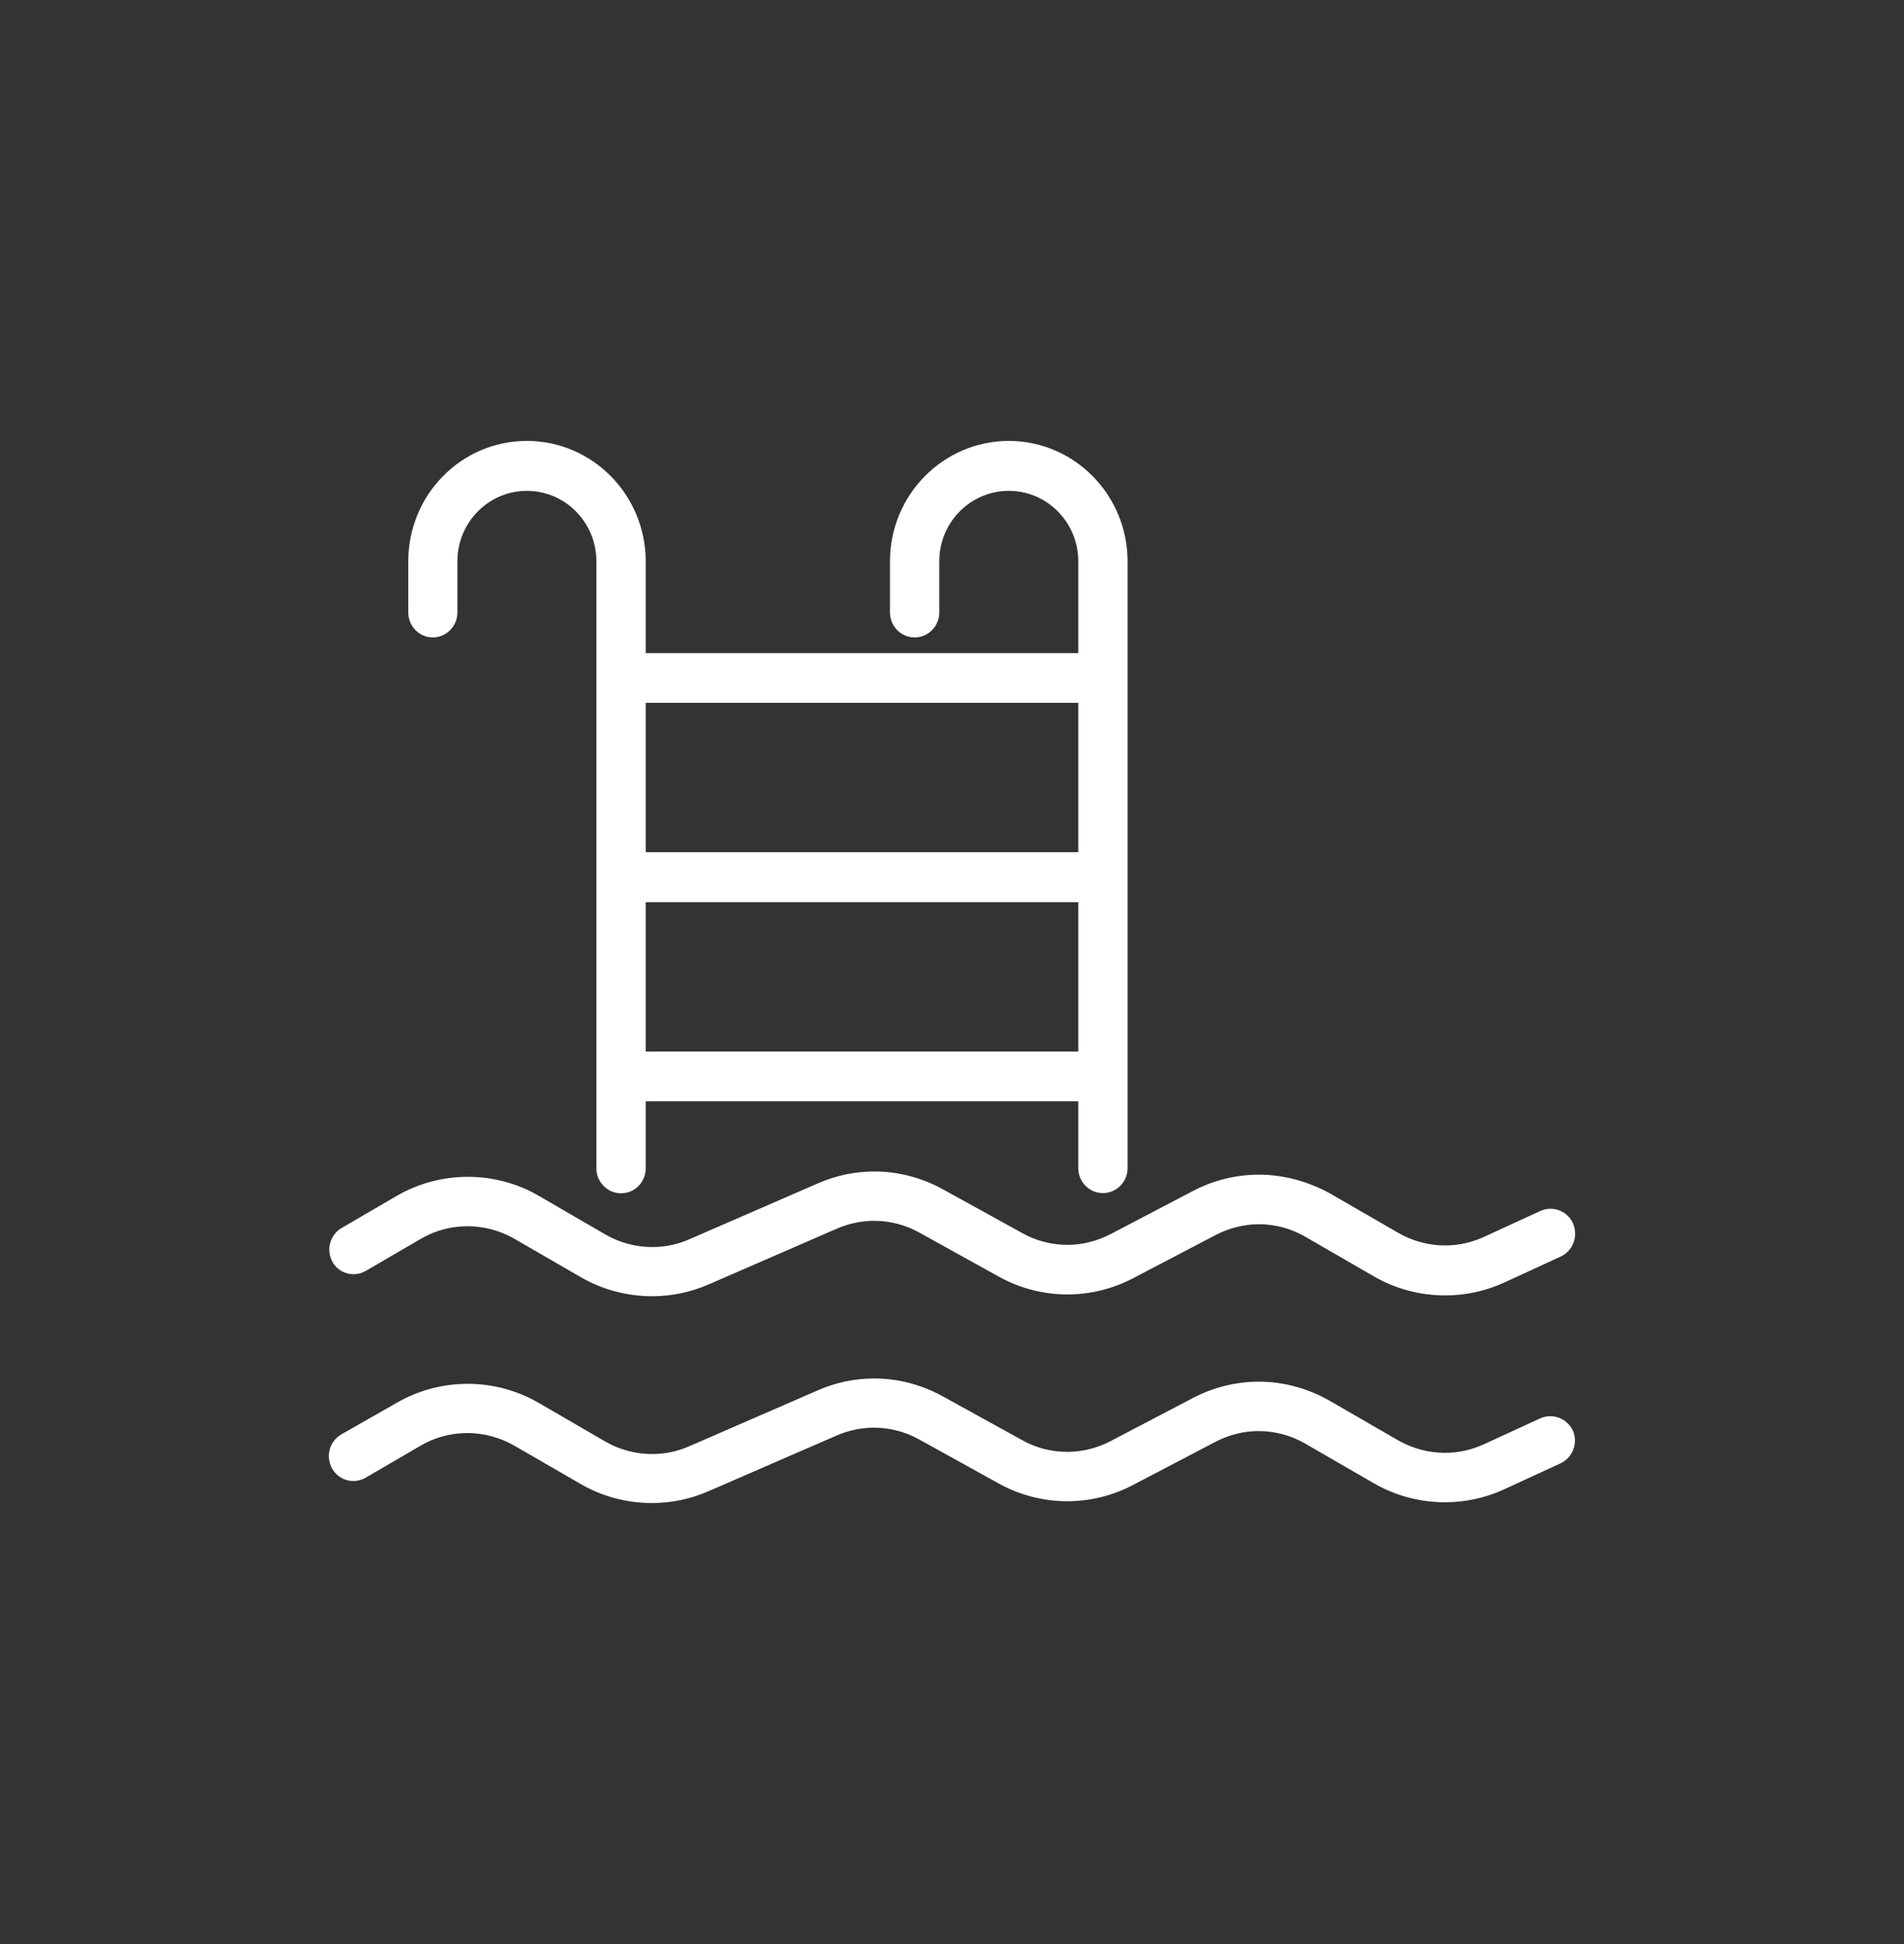 <svg width="47" height="48" viewBox="0 0 47 48" fill="none" xmlns="http://www.w3.org/2000/svg">
<rect x="0" y="0" width="47" height="48" fill="#333333" stroke="none"/>
<path d="M8.728 31.46C8.834 31.46 8.94 31.43 9.032 31.376L10.385 30.588C10.733 30.382 11.134 30.275 11.54 30.275C11.946 30.275 12.342 30.382 12.695 30.583L14.337 31.533C14.869 31.841 15.478 32.003 16.096 32.003C16.579 32.003 17.048 31.905 17.488 31.714L20.662 30.333C20.957 30.206 21.266 30.142 21.58 30.142C21.967 30.142 22.349 30.24 22.692 30.431L24.653 31.518C25.17 31.807 25.76 31.959 26.349 31.959C26.91 31.959 27.47 31.822 27.973 31.558L30.012 30.49C30.34 30.319 30.707 30.226 31.079 30.226C31.48 30.226 31.881 30.334 32.229 30.539L33.916 31.514C34.447 31.822 35.056 31.983 35.674 31.983C36.182 31.983 36.675 31.876 37.133 31.665L38.525 31.024C38.83 30.882 38.965 30.52 38.83 30.206C38.733 29.986 38.515 29.844 38.274 29.844C38.187 29.844 38.105 29.863 38.023 29.898L36.631 30.539C36.327 30.676 36.008 30.75 35.674 30.75C35.269 30.75 34.872 30.642 34.52 30.441L32.833 29.467C32.292 29.168 31.688 29.002 31.075 29.002C30.514 29.002 29.954 29.139 29.451 29.403L27.412 30.471C27.084 30.642 26.716 30.735 26.349 30.735C25.963 30.735 25.576 30.637 25.238 30.446L23.276 29.364C22.754 29.075 22.17 28.923 21.585 28.923C21.107 28.923 20.633 29.021 20.189 29.217L17.014 30.598C16.724 30.725 16.42 30.789 16.101 30.789C15.695 30.789 15.294 30.681 14.946 30.48L13.303 29.526C12.772 29.217 12.168 29.055 11.55 29.055C10.931 29.055 10.322 29.217 9.786 29.53L8.433 30.319C8.143 30.485 8.042 30.867 8.211 31.161C8.308 31.342 8.51 31.46 8.728 31.46Z" fill="white"/>
<path d="M38.269 34.965C38.182 34.965 38.1 34.984 38.018 35.019L36.627 35.66C36.322 35.797 36.003 35.87 35.67 35.87C35.264 35.87 34.868 35.763 34.515 35.562L32.829 34.588C32.292 34.279 31.689 34.113 31.075 34.113C30.514 34.113 29.954 34.25 29.451 34.514L27.412 35.582C27.084 35.753 26.717 35.846 26.345 35.846C25.958 35.846 25.572 35.748 25.233 35.557L23.272 34.475C22.75 34.186 22.165 34.034 21.581 34.034C21.102 34.034 20.629 34.132 20.184 34.328L17.01 35.709C16.72 35.836 16.415 35.9 16.096 35.9C15.691 35.9 15.29 35.792 14.942 35.591L13.299 34.637C12.767 34.328 12.159 34.166 11.545 34.166C10.927 34.166 10.318 34.328 9.781 34.642L8.424 35.415C8.284 35.498 8.182 35.63 8.139 35.787C8.095 35.944 8.119 36.11 8.197 36.257C8.303 36.448 8.506 36.566 8.723 36.566C8.83 36.566 8.936 36.536 9.028 36.483L10.381 35.694C10.728 35.489 11.13 35.381 11.535 35.381C11.941 35.381 12.337 35.489 12.69 35.689L14.333 36.639C14.864 36.948 15.473 37.109 16.092 37.109C16.575 37.109 17.044 37.011 17.483 36.82L20.658 35.44C20.952 35.312 21.262 35.249 21.576 35.249C21.962 35.249 22.344 35.347 22.687 35.538L24.649 36.624C25.166 36.913 25.755 37.065 26.345 37.065C26.905 37.065 27.466 36.928 27.968 36.664L30.007 35.596C30.336 35.425 30.703 35.332 31.07 35.332C31.471 35.332 31.872 35.44 32.225 35.645L33.911 36.62C34.443 36.928 35.051 37.09 35.67 37.09C36.177 37.09 36.67 36.982 37.129 36.771L38.52 36.13C38.825 35.988 38.96 35.626 38.825 35.317C38.723 35.107 38.506 34.965 38.269 34.965Z" fill="white"/>
<path d="M10.682 15.738C11.015 15.738 11.291 15.463 11.291 15.121V13.857C11.291 12.898 12.059 12.119 13.006 12.119C13.953 12.119 14.721 12.898 14.721 13.857V28.845C14.721 29.183 14.992 29.462 15.33 29.462C15.668 29.462 15.939 29.188 15.939 28.845V27.19H26.617V28.84C26.617 29.178 26.887 29.457 27.226 29.457C27.559 29.457 27.834 29.183 27.834 28.84V13.858C27.834 12.222 26.52 10.886 24.902 10.886C23.288 10.886 21.969 12.217 21.969 13.858V15.121C21.969 15.459 22.239 15.738 22.578 15.738C22.911 15.738 23.186 15.463 23.186 15.121V13.858C23.186 12.898 23.955 12.119 24.902 12.119C25.849 12.119 26.617 12.898 26.617 13.858V16.125H15.939V13.858C15.939 12.222 14.625 10.886 13.006 10.886C11.387 10.886 10.078 12.217 10.078 13.858V15.121C10.078 15.459 10.349 15.738 10.682 15.738ZM15.939 22.274H26.617V25.961H15.939V22.274ZM26.617 21.04H15.939V17.353H26.617V21.04Z" fill="white"/>
</svg>
